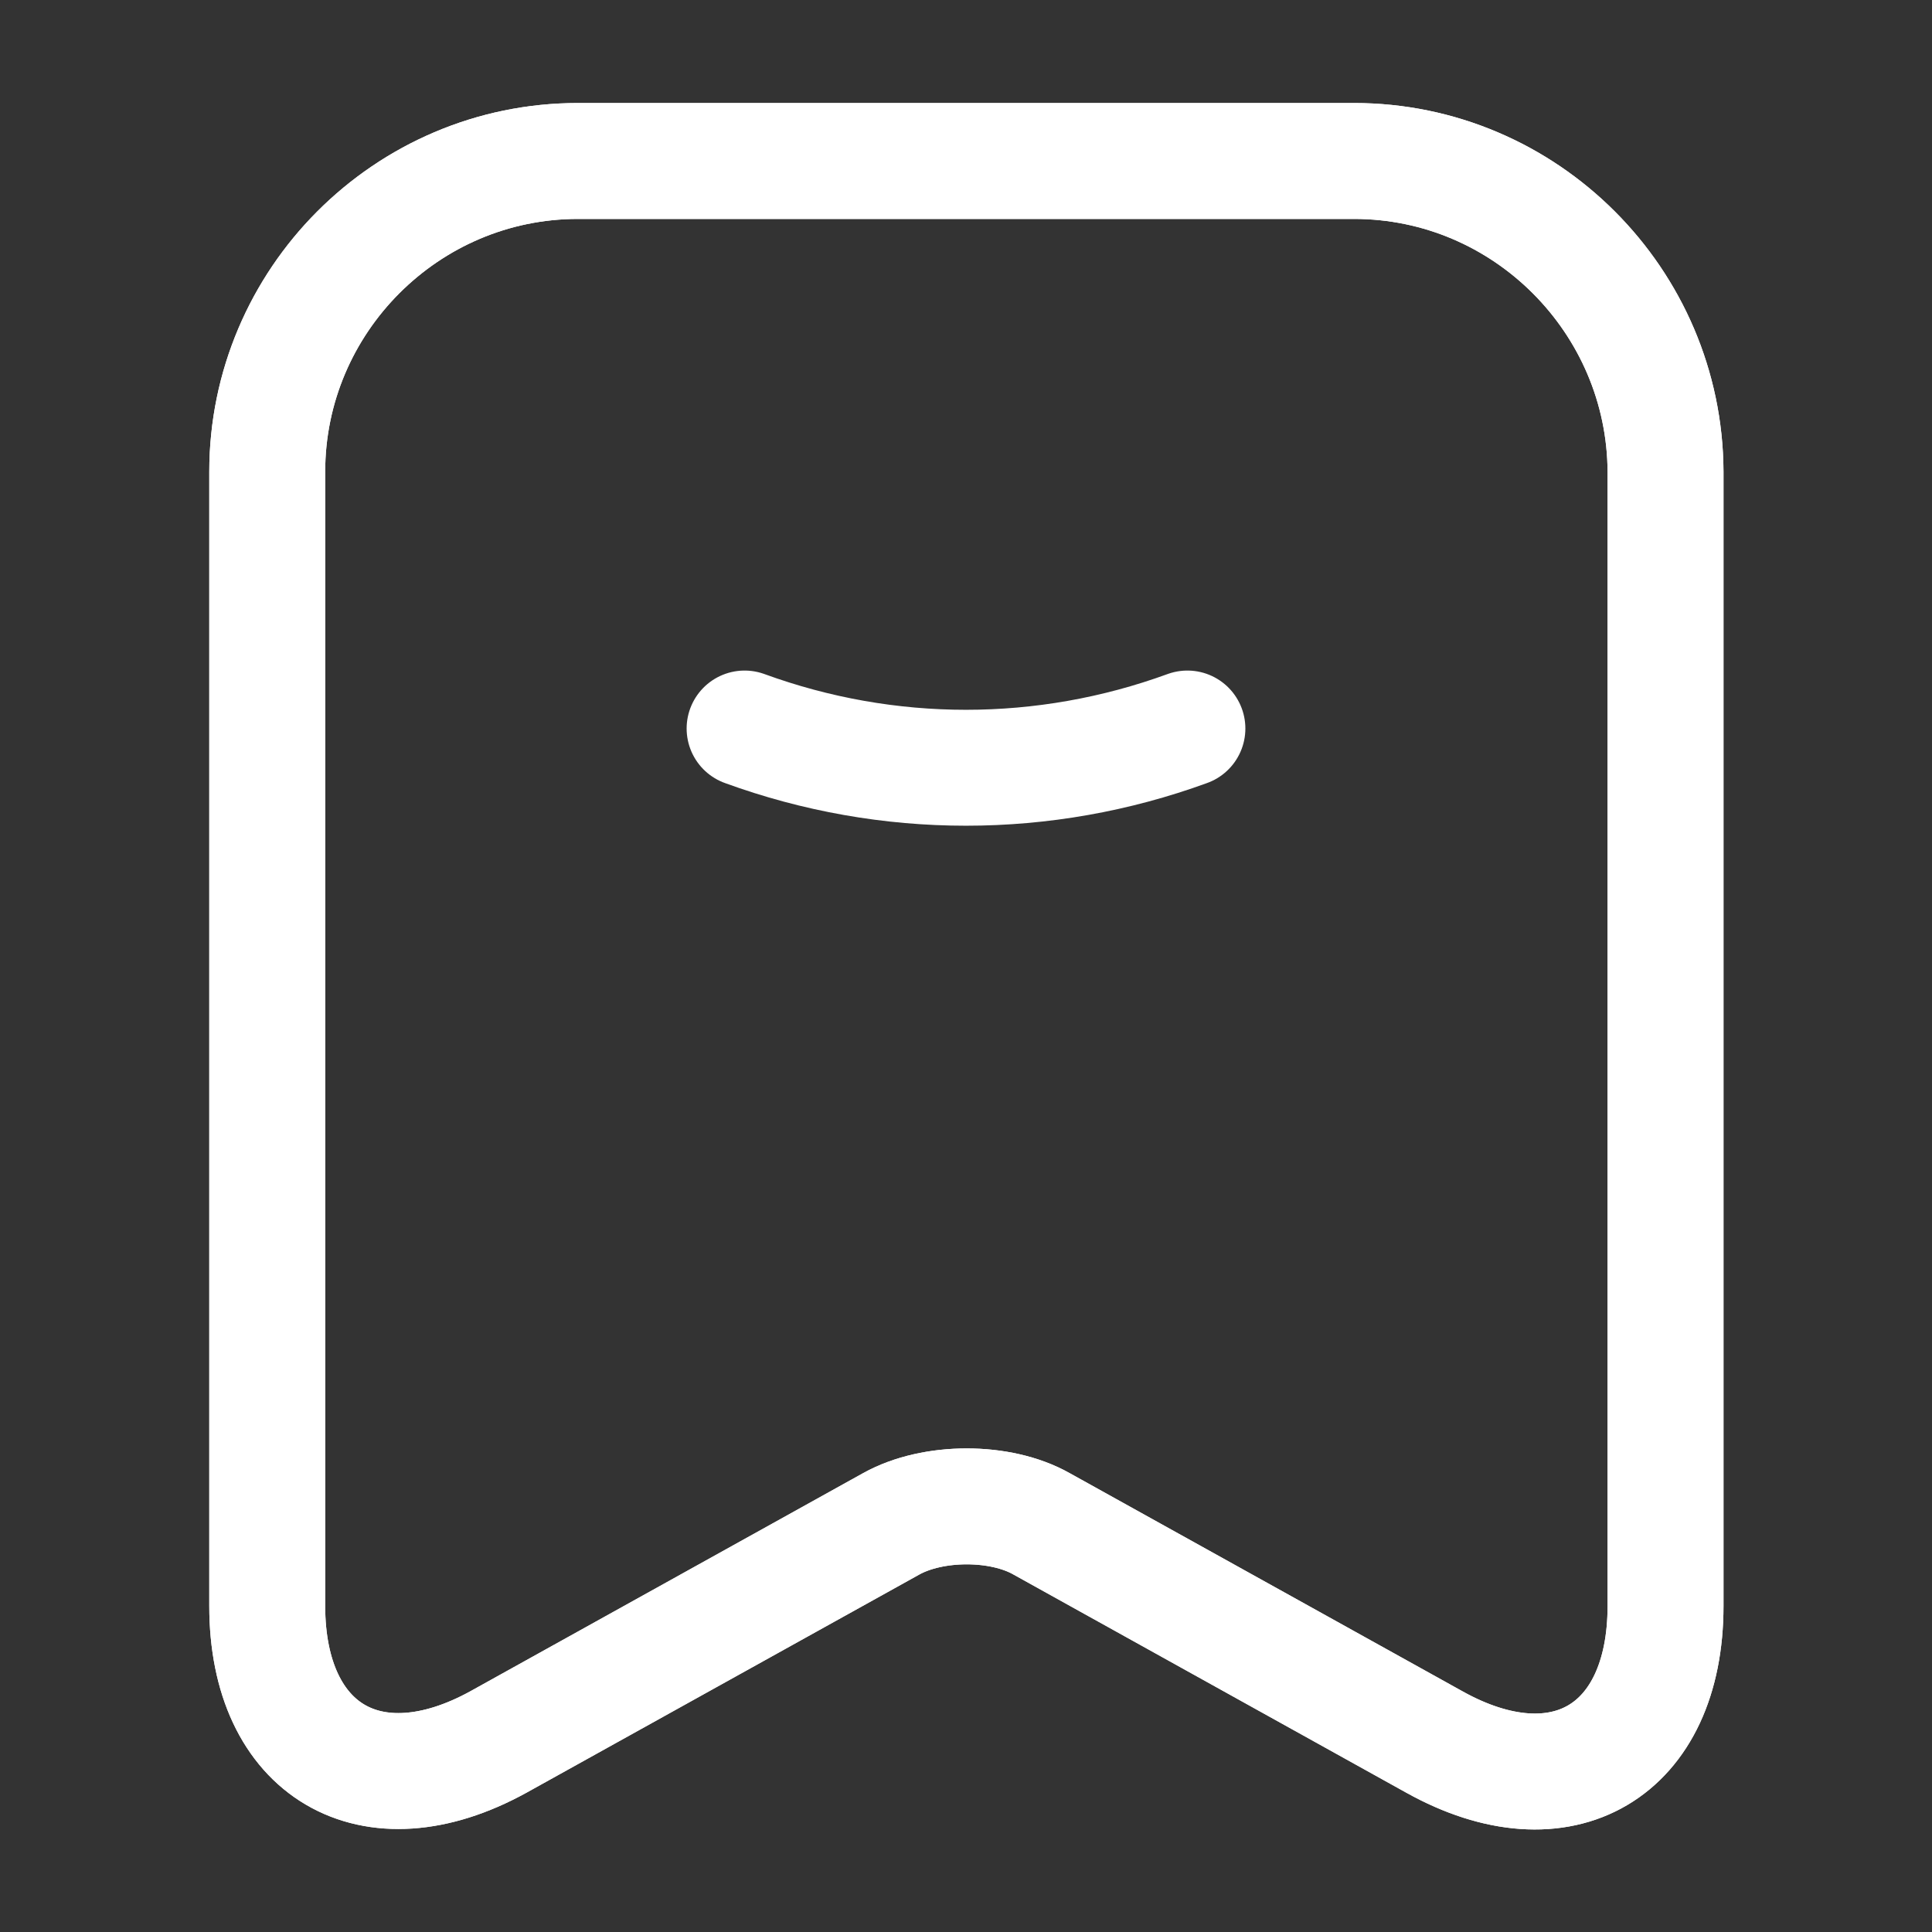<svg width="25" height="25" viewBox="0 0 25 25" fill="none" xmlns="http://www.w3.org/2000/svg">
<rect x="0" y="0" width="25" height="25" fill="#333333" stroke="none"/>
<path d="M9.635 9.427C11.49 10.104 13.51 10.104 15.365 9.427" stroke="white" stroke-width="1.5" stroke-linecap="round" stroke-linejoin="round"/>
<path d="M17.521 2.083H7.479C5.26 2.083 3.458 3.896 3.458 6.104V20.781C3.458 22.656 4.802 23.448 6.448 22.542L11.531 19.719C12.073 19.417 12.948 19.417 13.479 19.719L18.562 22.542C20.208 23.458 21.552 22.667 21.552 20.781V6.104C21.542 3.896 19.74 2.083 17.521 2.083Z" stroke="white" stroke-width="1.5" stroke-linecap="round" stroke-linejoin="round"/>
<path d="M17.521 2.083H7.479C5.26 2.083 3.458 3.896 3.458 6.104V20.781C3.458 22.656 4.802 23.448 6.448 22.542L11.531 19.719C12.073 19.417 12.948 19.417 13.479 19.719L18.562 22.542C20.208 23.458 21.552 22.667 21.552 20.781V6.104C21.542 3.896 19.74 2.083 17.521 2.083Z" stroke="white" stroke-width="1.5" stroke-linecap="round" stroke-linejoin="round"/>
</svg>
